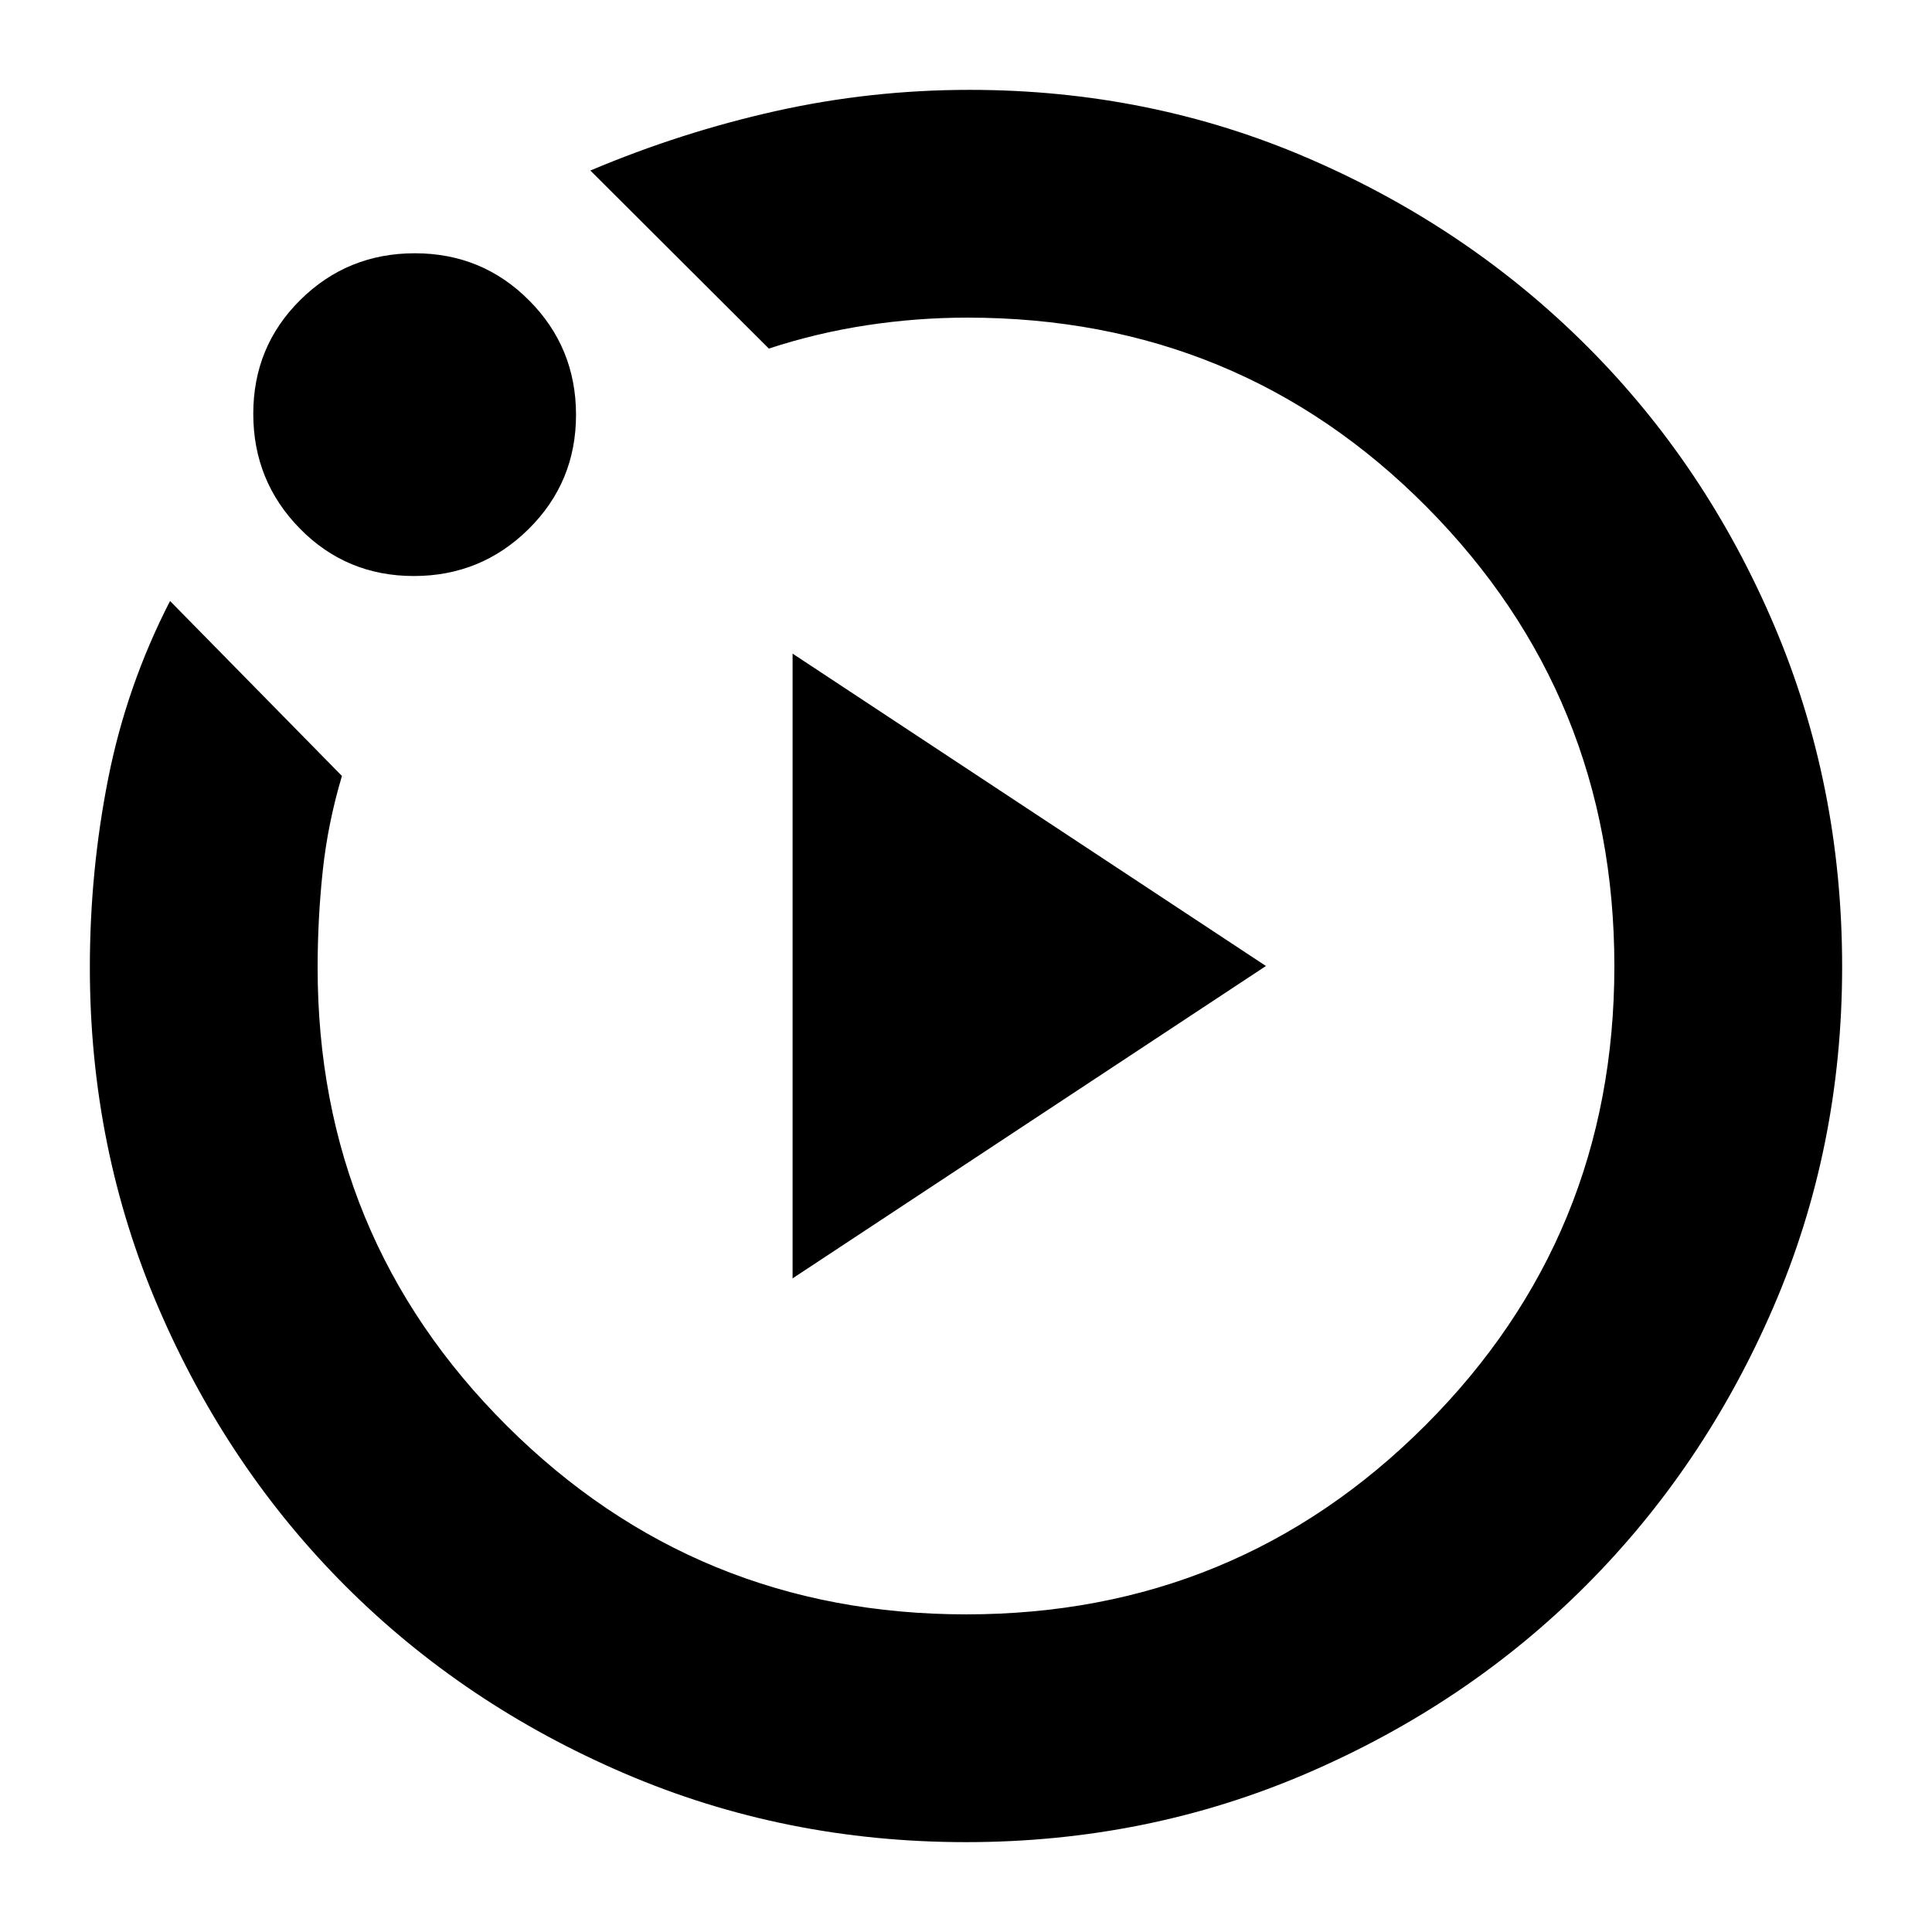 <svg xmlns="http://www.w3.org/2000/svg" height="24" viewBox="0 -960 960 960" width="24"><path d="M393.83-324.78 629.04-480 393.83-635.22v310.44Zm86.15 280.13q-90.1 0-169.66-34.14-79.55-34.14-138.35-92.82-58.8-58.68-93.06-138.17-34.26-79.5-34.26-169.44 0-47.97 9.14-94.06t30.71-88.09l85.41 86.94q-7.04 23.6-9.56 47.33-2.52 23.72-2.52 47.91 0 134 94.03 227.68 94.04 93.68 228.25 93.68 134.22 0 228.14-93.92 93.92-93.92 93.92-228.14 0-134.21-93.3-228.25-93.31-94.03-228.2-94.03-25.08 0-49.93 3.78t-48.7 11.59l-88.69-88.46q45.04-19.04 92.2-29.57 47.17-10.52 96.21-10.52 89.86 0 168.88 34.24 79.03 34.24 138.01 93.22 58.98 58.98 92.84 138.44 33.86 79.47 33.86 169.82 0 90.11-34.24 169.33-34.24 79.21-93.05 138.11-58.8 58.9-138.39 93.22-79.58 34.32-169.69 34.32ZM205.61-673.78q-33.46 0-56.61-23.58t-23.15-57.03q0-33.46 23.41-56.61 23.42-23.15 56.87-23.15 33.46 0 56.77 23.41 23.32 23.42 23.32 56.87 0 33.46-23.58 56.77-23.58 23.32-57.03 23.32ZM480-480Z"/></svg>